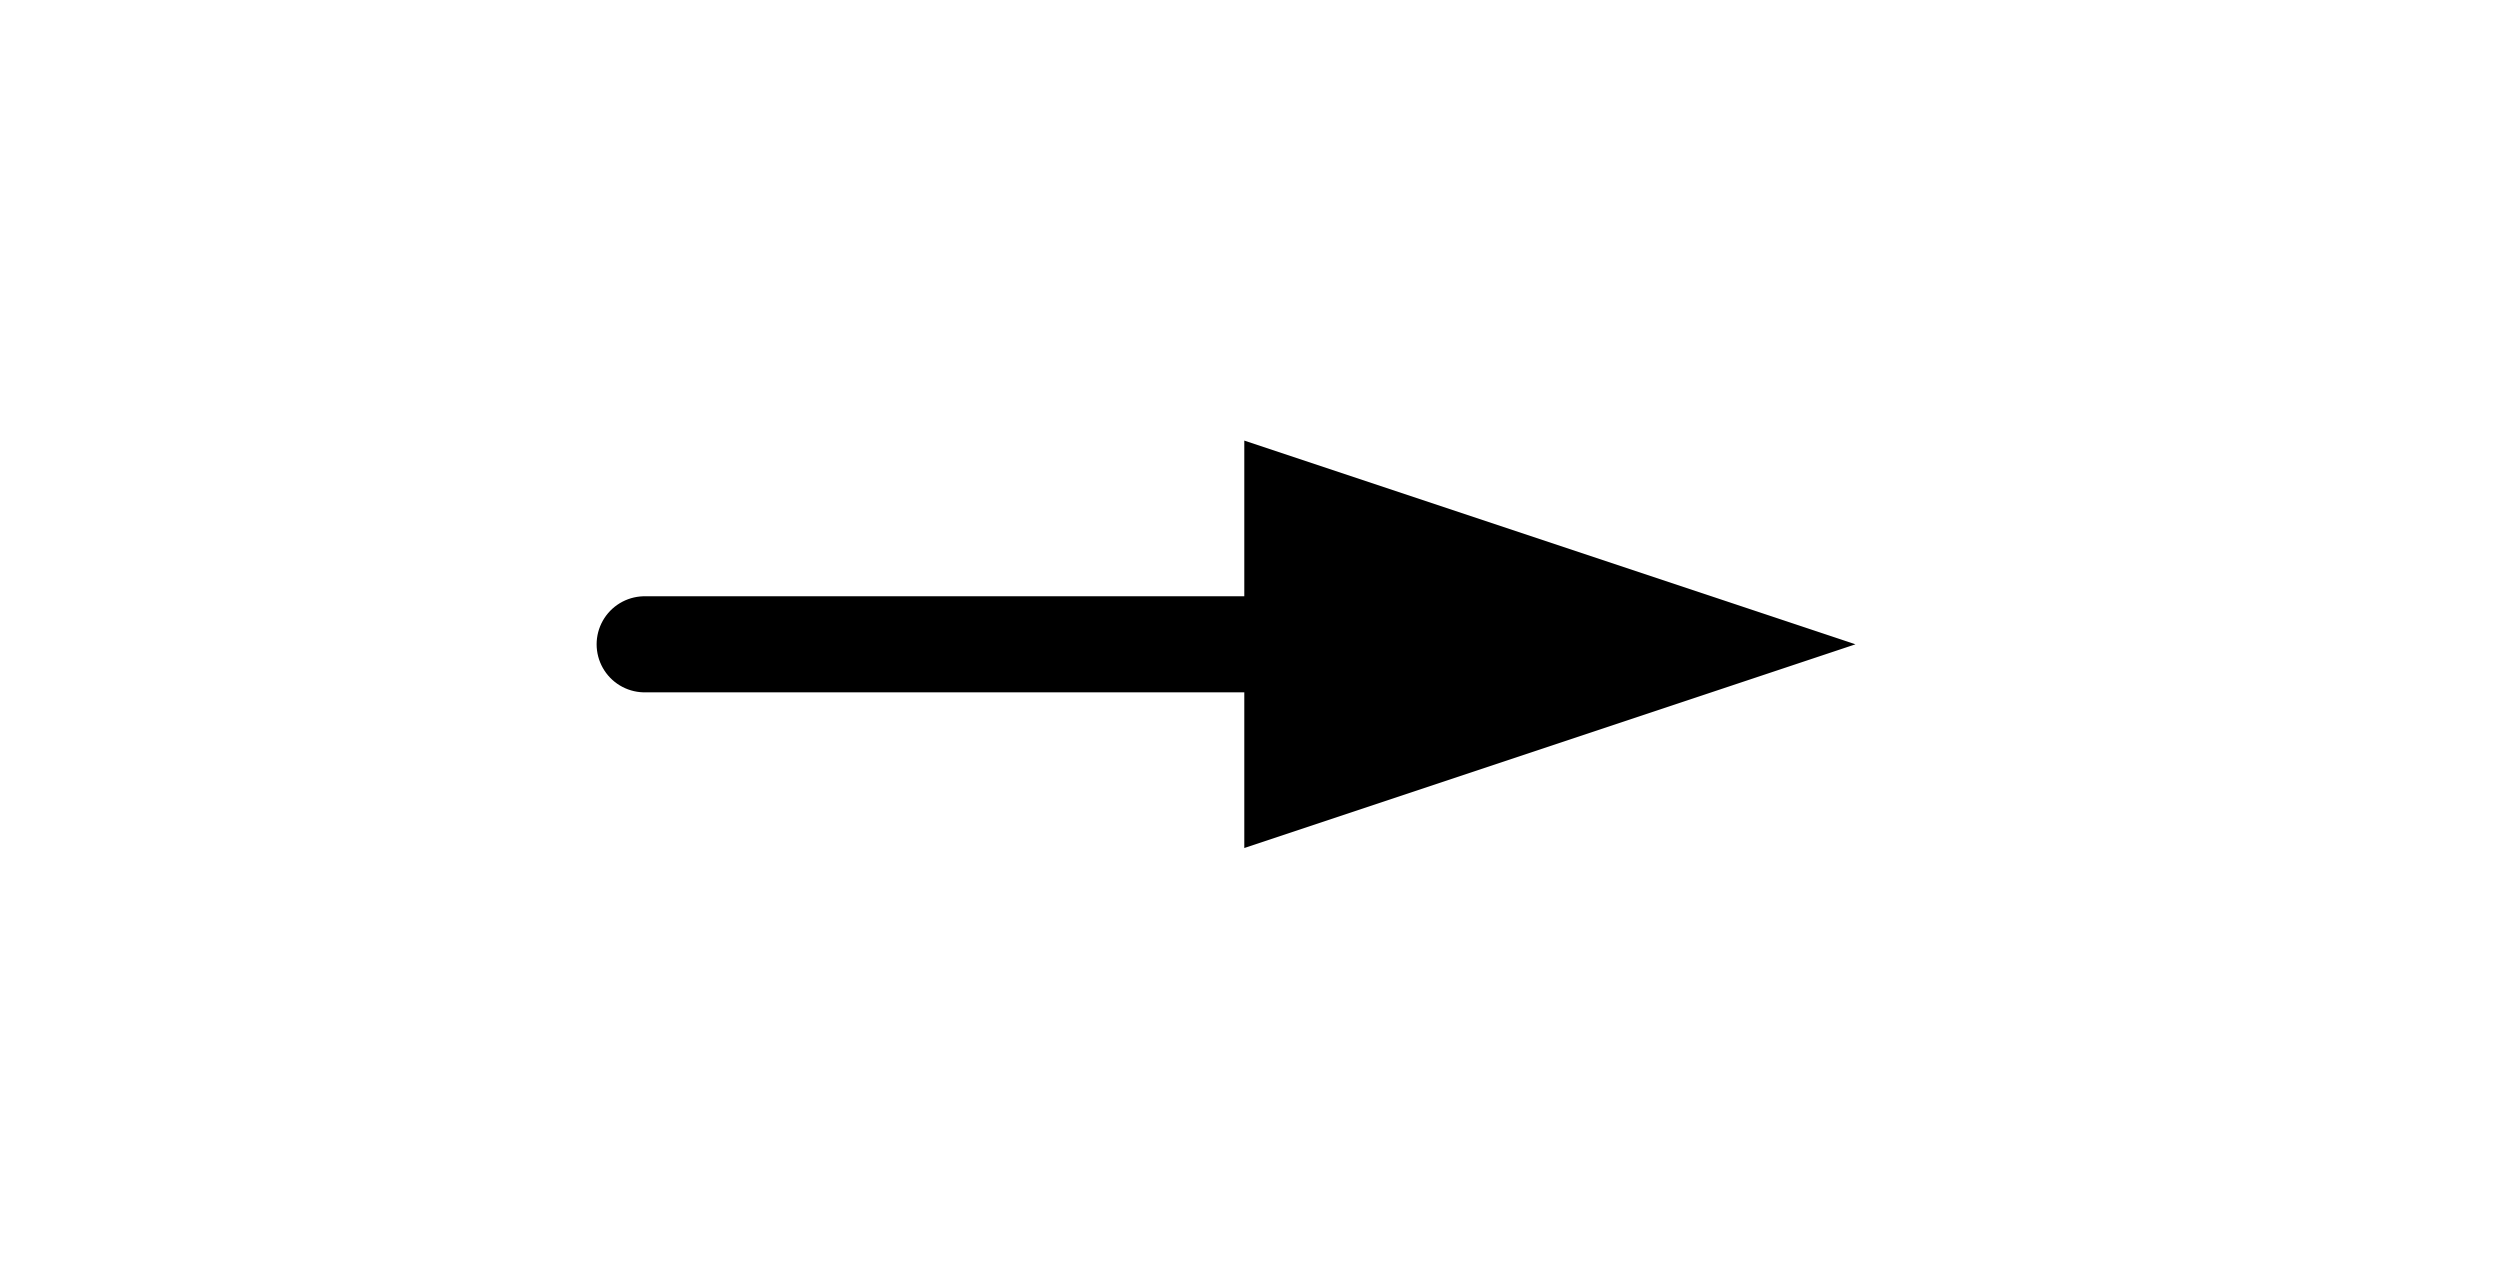 <?xml version="1.0" encoding="UTF-8" standalone="no"?>
<!DOCTYPE svg PUBLIC "-//W3C//DTD SVG 1.1//EN" "http://www.w3.org/Graphics/SVG/1.1/DTD/svg11.dtd">
<!-- Generated by Microsoft Visio, SVG Export ND0010.svg Page-1 -->
<svg xmlns="http://www.w3.org/2000/svg" xmlns:xlink="http://www.w3.org/1999/xlink" xmlns:ev="http://www.w3.org/2001/xml-events"
		width="0.813in" height="0.419in" viewBox="0 0 58.515 30.168" xml:space="preserve"
		color-interpolation-filters="sRGB" class="st3">
	<title>ND0010</title>

	<style type="text/css">
	<![CDATA[
		.st1 {marker-end:url(#mrkr13-6);stroke:#000000;stroke-linecap:round;stroke-linejoin:round;stroke-width:2.25}
		.st2 {fill:#000000;fill-opacity:1;stroke:#000000;stroke-opacity:1;stroke-width:0.472}
		.st3 {fill:none;fill-rule:evenodd;font-size:12px;overflow:visible;stroke-linecap:square;stroke-miterlimit:3}
	]]>
	</style>

	<defs id="Markers">
		<g id="lend13">
			<path d="M 3 1 L 0 0 L 3 -1 L 3 1 " style="stroke:none"/>
		</g>
		<marker id="mrkr13-6" class="st2" refX="-6.36" orient="auto" markerUnits="strokeWidth" overflow="visible">
			<use xlink:href="#lend13" transform="scale(-2.12,-2.12) "/>
		</marker>
	</defs>
	<g>
		<title>Page-1</title>
		<g id="shape1406-1" transform="translate(15.084,-15.084)">
			<title>Sheet.1406</title>
			<path d="M0 30.17 L14.04 30.17" class="st1"/>
		</g>
	</g>
</svg>
